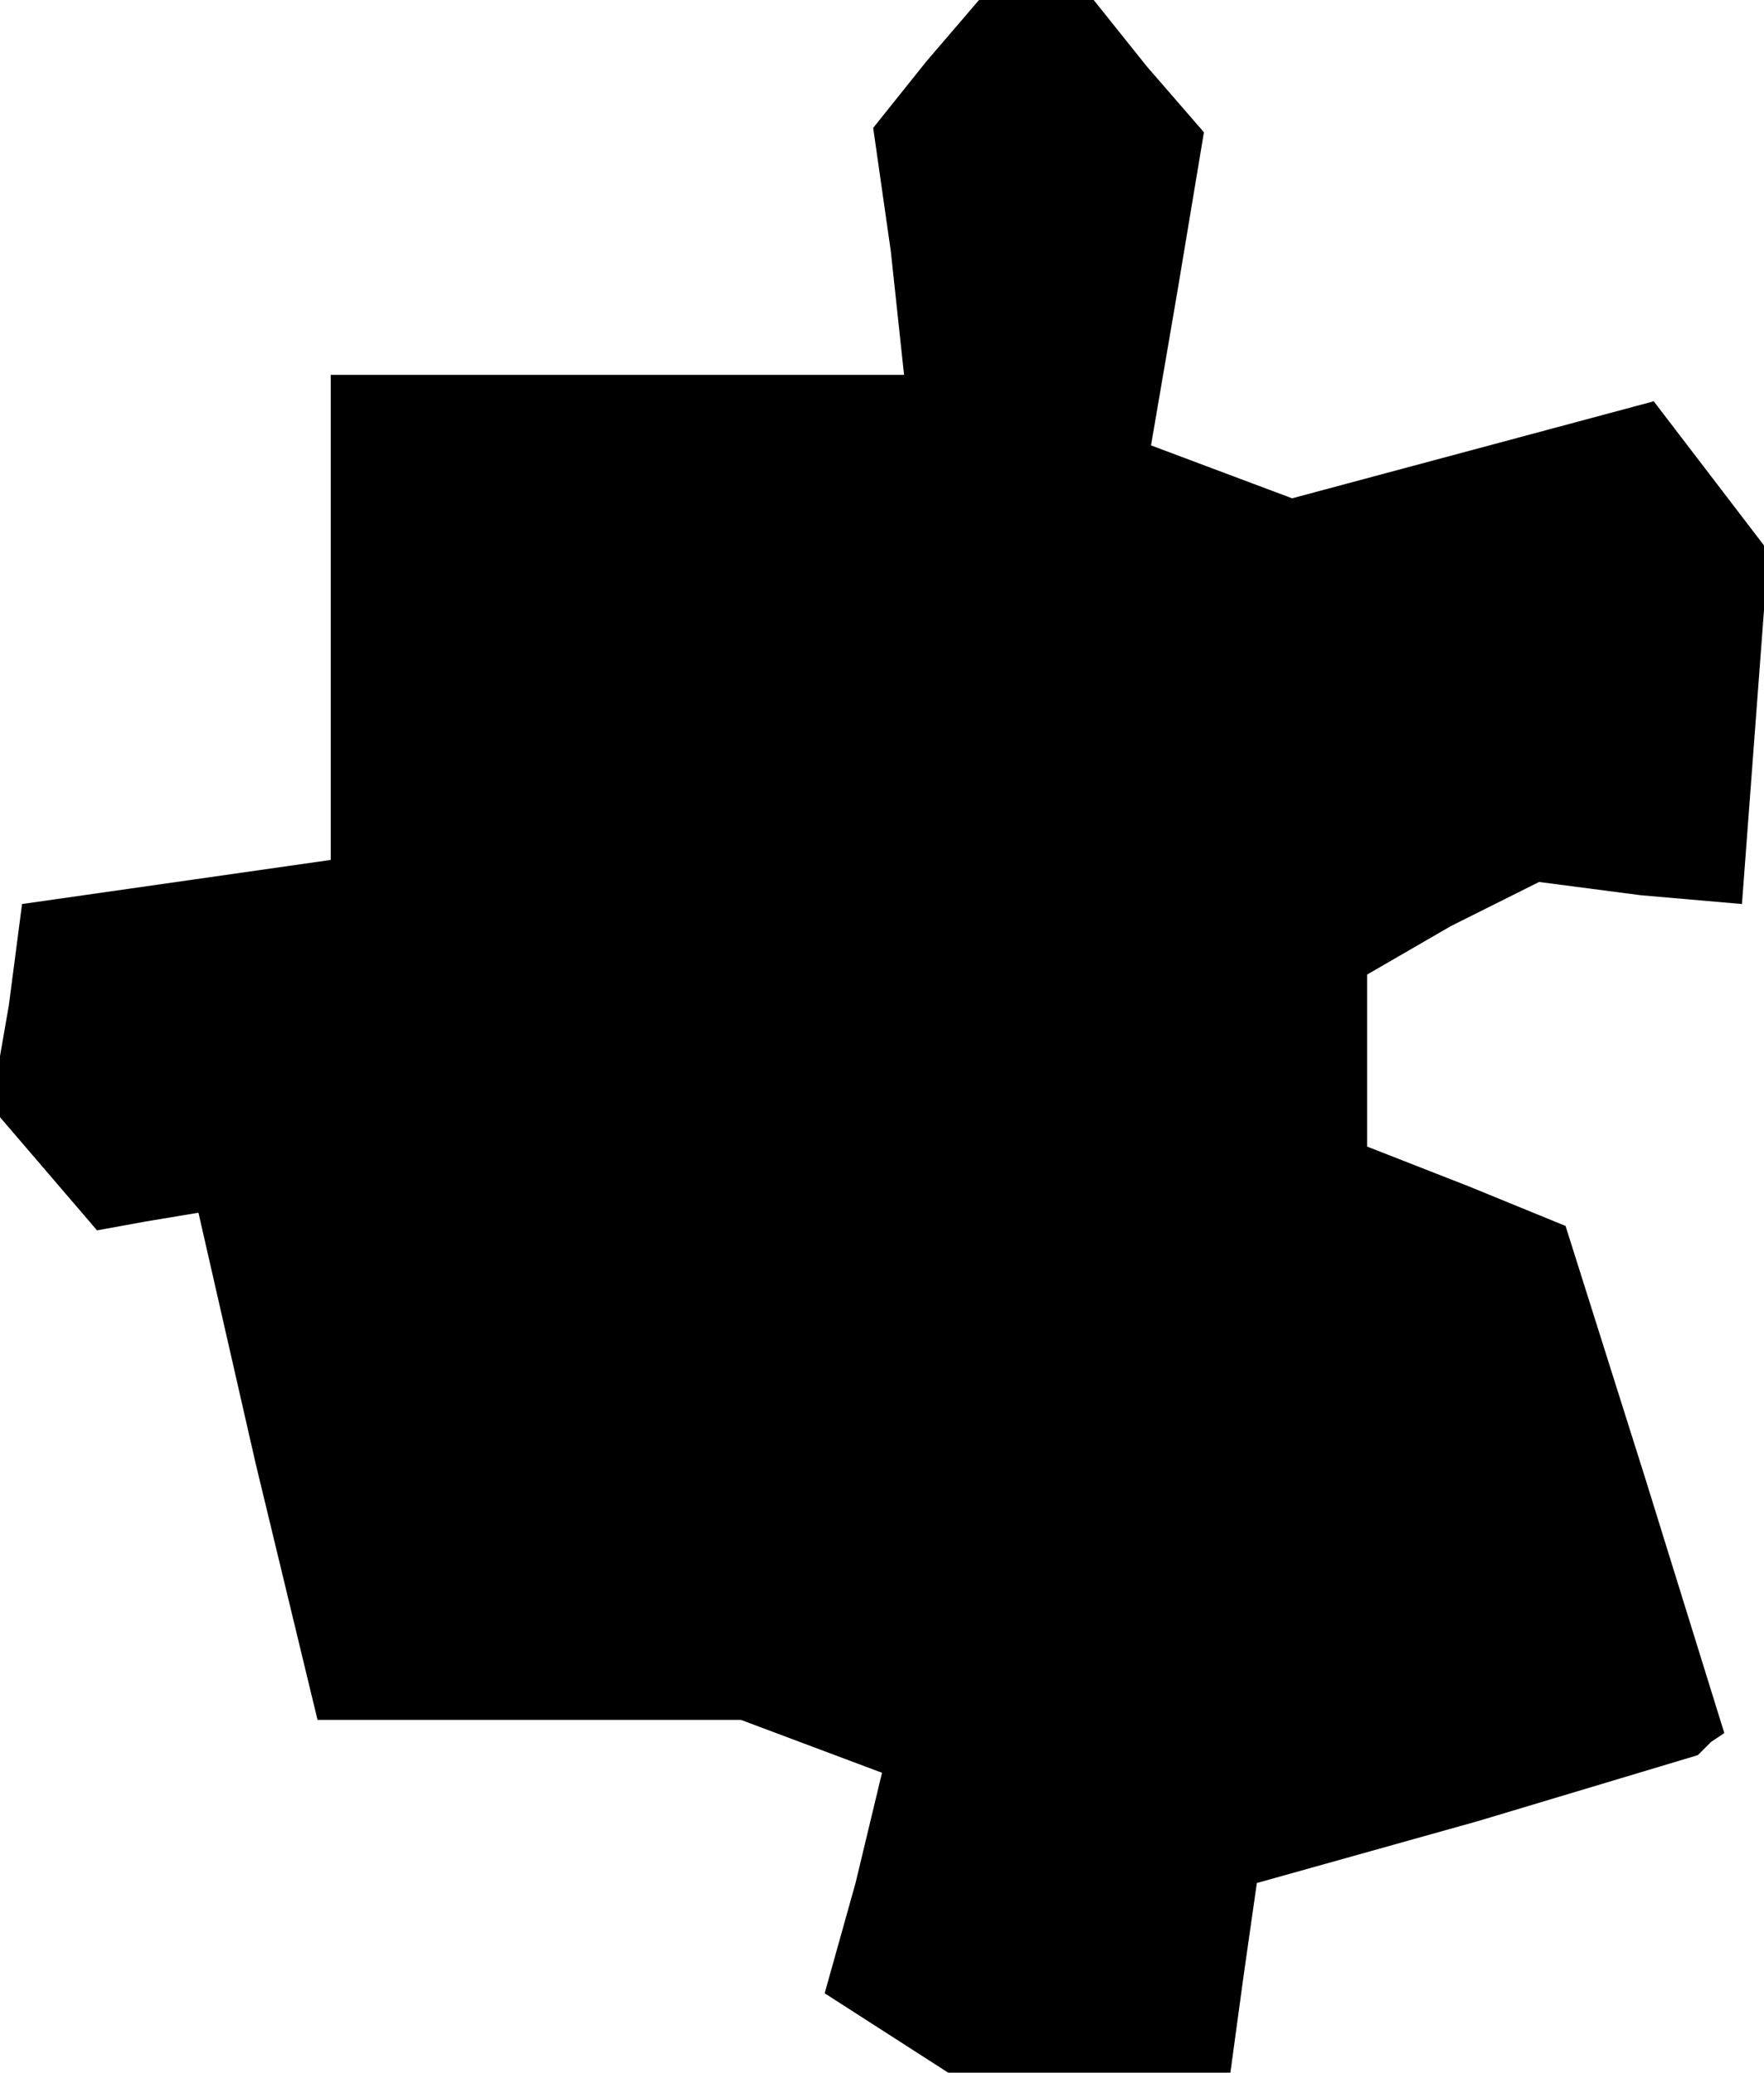 <?xml version="1.0" standalone="no"?>
<!DOCTYPE svg PUBLIC "-//W3C//DTD SVG 20010904//EN"
 "http://www.w3.org/TR/2001/REC-SVG-20010904/DTD/svg10.dtd">
<svg version="1.0" xmlns="http://www.w3.org/2000/svg"
 width="40pt" height="47pt" viewBox="0 0 40 47"
 preserveAspectRatio="xMidYMid meet">
<g transform="translate(0,47) scale(0.1,-0.1)"
fill="#000000" stroke="none">
<path d="M210 456 l-12 -15 4 -28 3 -28 -65 0 -65 0 0 -55 0 -55 -35 -5 -35
-5 -3 -23 -4 -23 12 -14 12 -14 11 2 12 2 13 -57 14 -58 48 0 48 0 16 -6 16
-6 -6 -25 -7 -25 14 -9 14 -9 32 0 32 0 3 22 3 21 50 14 50 15 3 3 3 2 -18 58
-18 57 -22 9 -23 9 0 19 0 20 19 11 20 10 23 -3 23 -2 3 40 3 40 -13 17 -13
17 -41 -11 -41 -11 -16 6 -16 6 6 35 6 36 -13 15 -12 15 -13 0 -13 0 -12 -14z"/>
</g>
</svg>
